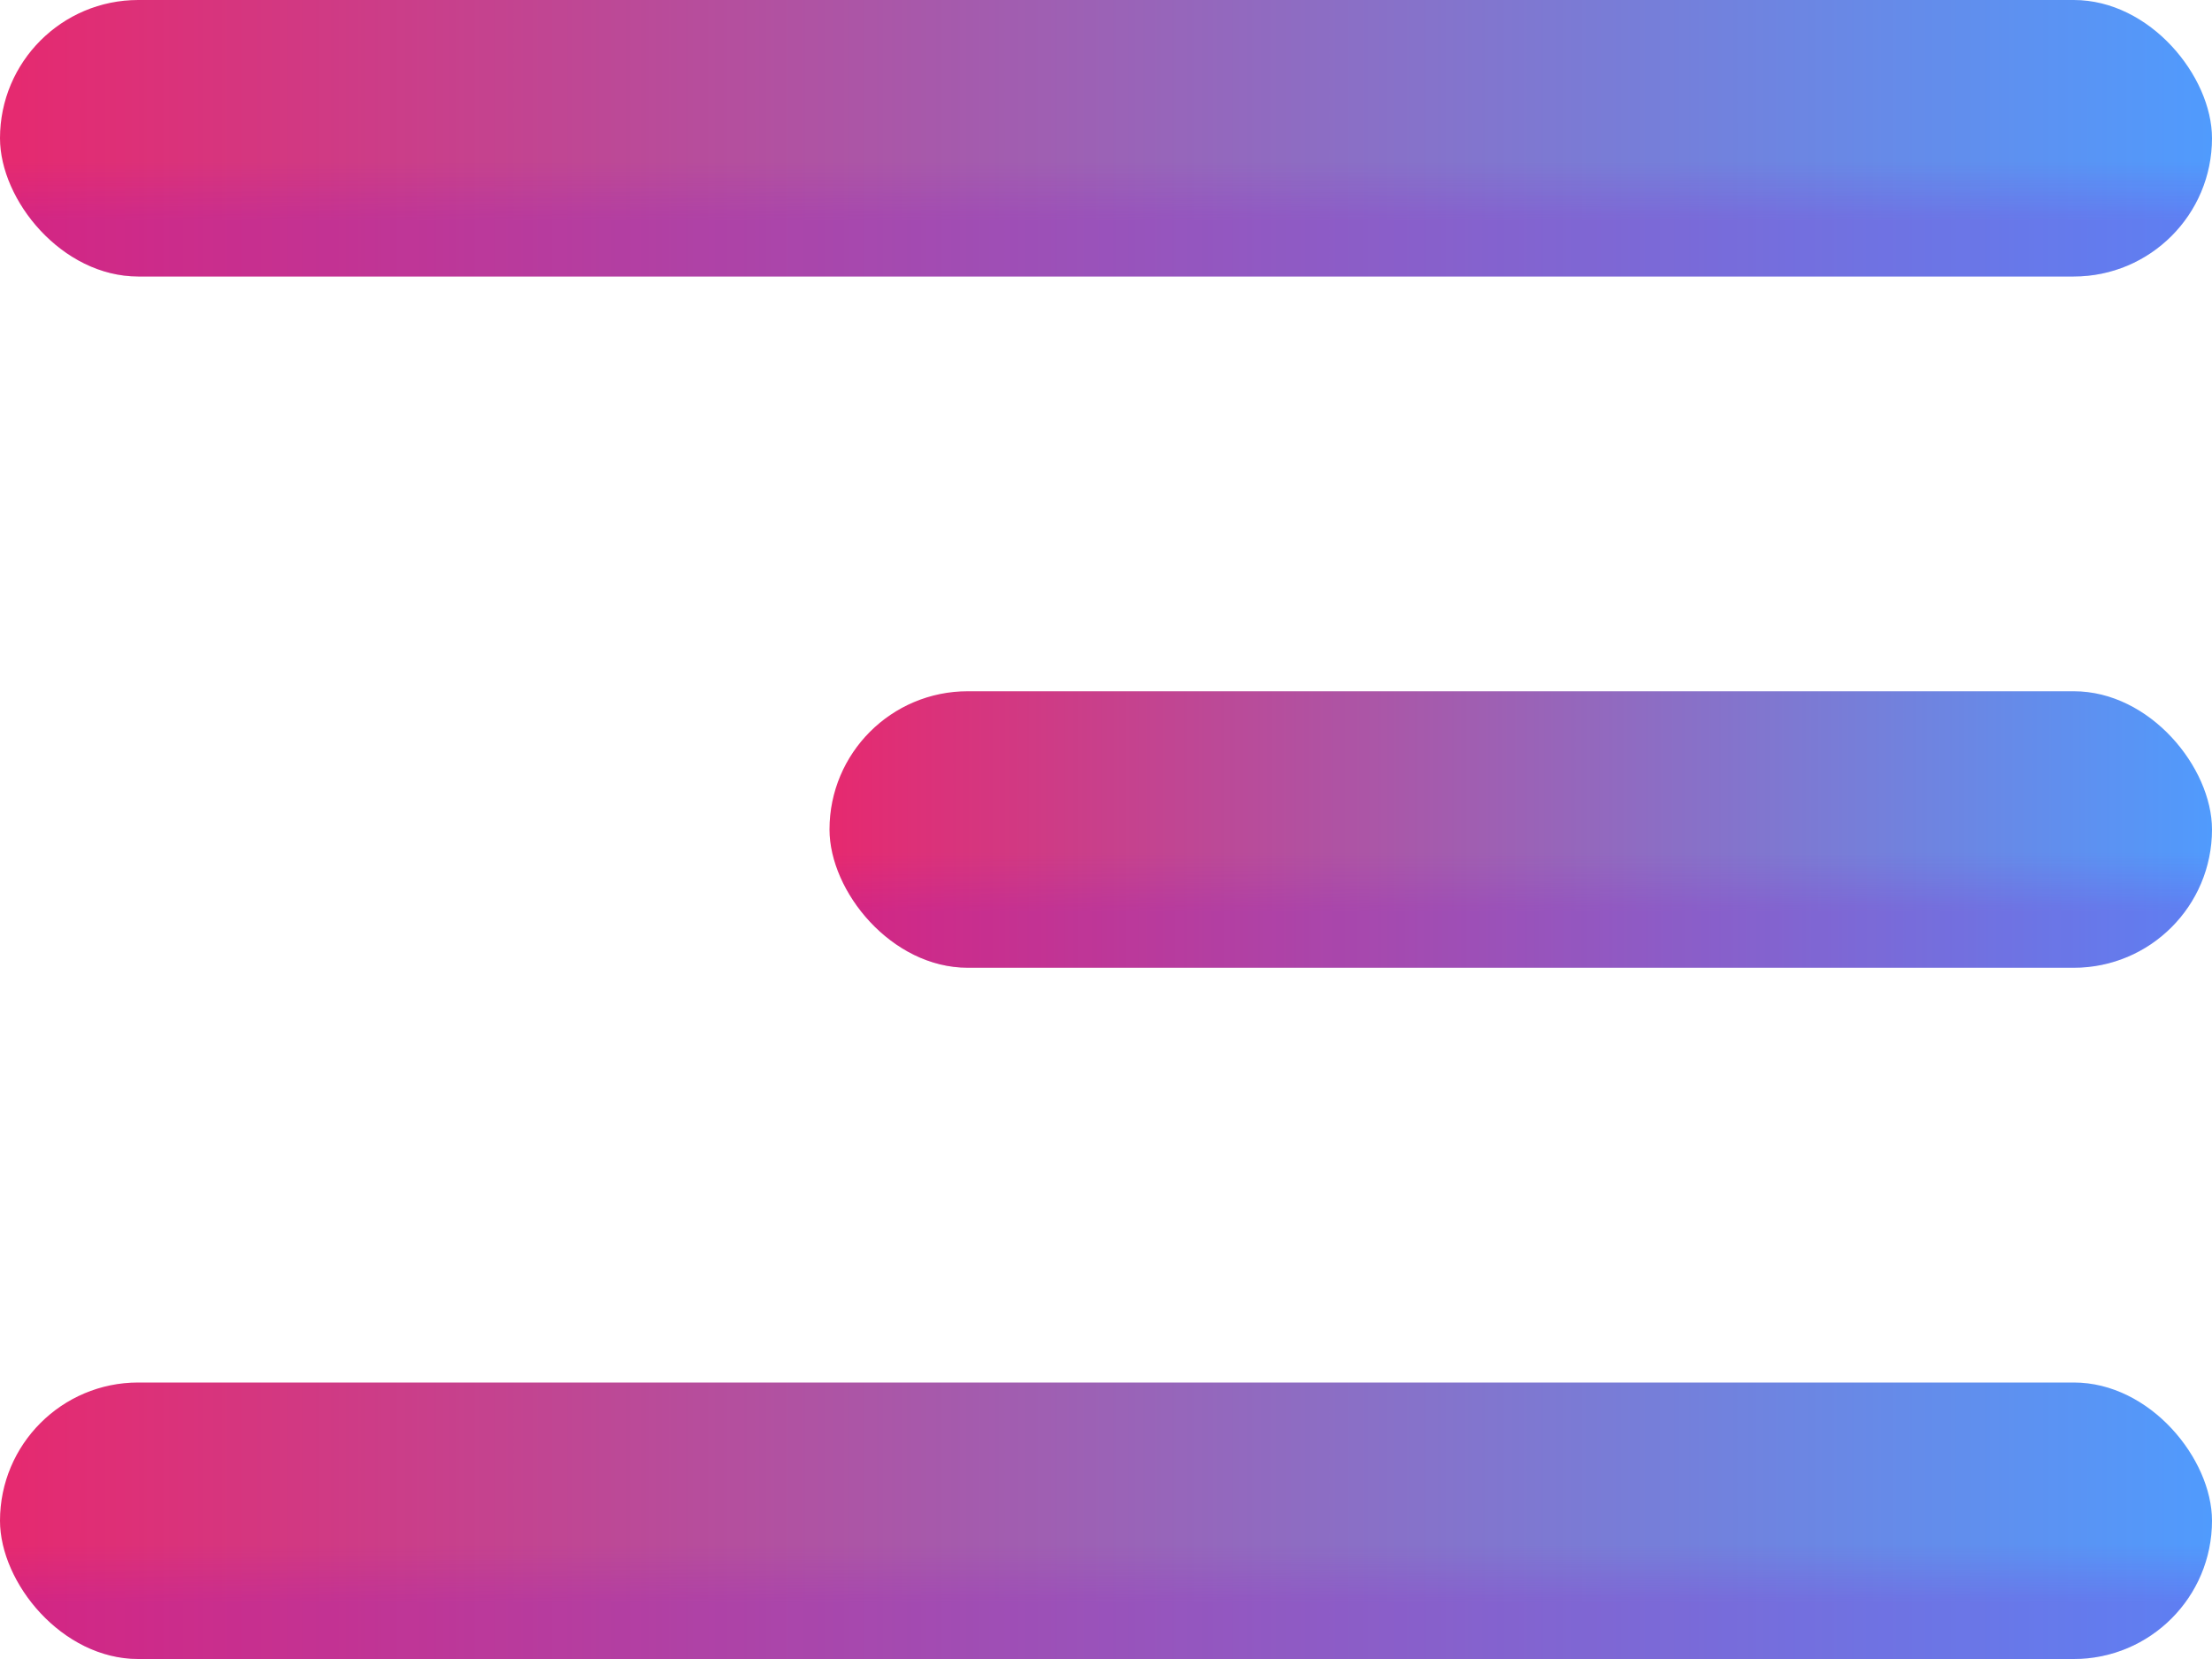 <svg width="16" height="12" viewBox="0 0 16 12" fill="none" xmlns="http://www.w3.org/2000/svg">
<rect width="16" height="2" rx="1" fill="url(#paint0_linear_572_37)"/>
<rect width="16" height="2" rx="1" fill="url(#paint1_linear_572_37)" fill-opacity="0.2"/>
<rect x="6" y="5" width="10" height="2" rx="1" fill="url(#paint2_linear_572_37)"/>
<rect x="6" y="5" width="10" height="2" rx="1" fill="url(#paint3_linear_572_37)" fill-opacity="0.2"/>
<rect y="10" width="16" height="2" rx="1" fill="url(#paint4_linear_572_37)"/>
<rect y="10" width="16" height="2" rx="1" fill="url(#paint5_linear_572_37)" fill-opacity="0.2"/>
<defs>
<linearGradient id="paint0_linear_572_37" x1="0" y1="1" x2="16" y2="1" gradientUnits="userSpaceOnUse">
<stop stop-color="#E6296F"/>
<stop offset="1" stop-color="#509BFD"/>
</linearGradient>
<linearGradient id="paint1_linear_572_37" x1="7.257" y1="1.167" x2="7.257" y2="1.595" gradientUnits="userSpaceOnUse">
<stop stop-color="#9512CB" stop-opacity="0"/>
<stop offset="1" stop-color="#9113CC"/>
</linearGradient>
<linearGradient id="paint2_linear_572_37" x1="6" y1="6" x2="16" y2="6" gradientUnits="userSpaceOnUse">
<stop stop-color="#E6296F"/>
<stop offset="1" stop-color="#509BFD"/>
</linearGradient>
<linearGradient id="paint3_linear_572_37" x1="10.536" y1="6.167" x2="10.536" y2="6.595" gradientUnits="userSpaceOnUse">
<stop stop-color="#9512CB" stop-opacity="0"/>
<stop offset="1" stop-color="#9113CC"/>
</linearGradient>
<linearGradient id="paint4_linear_572_37" x1="0" y1="11" x2="16" y2="11" gradientUnits="userSpaceOnUse">
<stop stop-color="#E6296F"/>
<stop offset="1" stop-color="#509BFD"/>
</linearGradient>
<linearGradient id="paint5_linear_572_37" x1="7.257" y1="11.167" x2="7.257" y2="11.595" gradientUnits="userSpaceOnUse">
<stop stop-color="#9512CB" stop-opacity="0"/>
<stop offset="1" stop-color="#9113CC"/>
</linearGradient>
</defs>
</svg>
